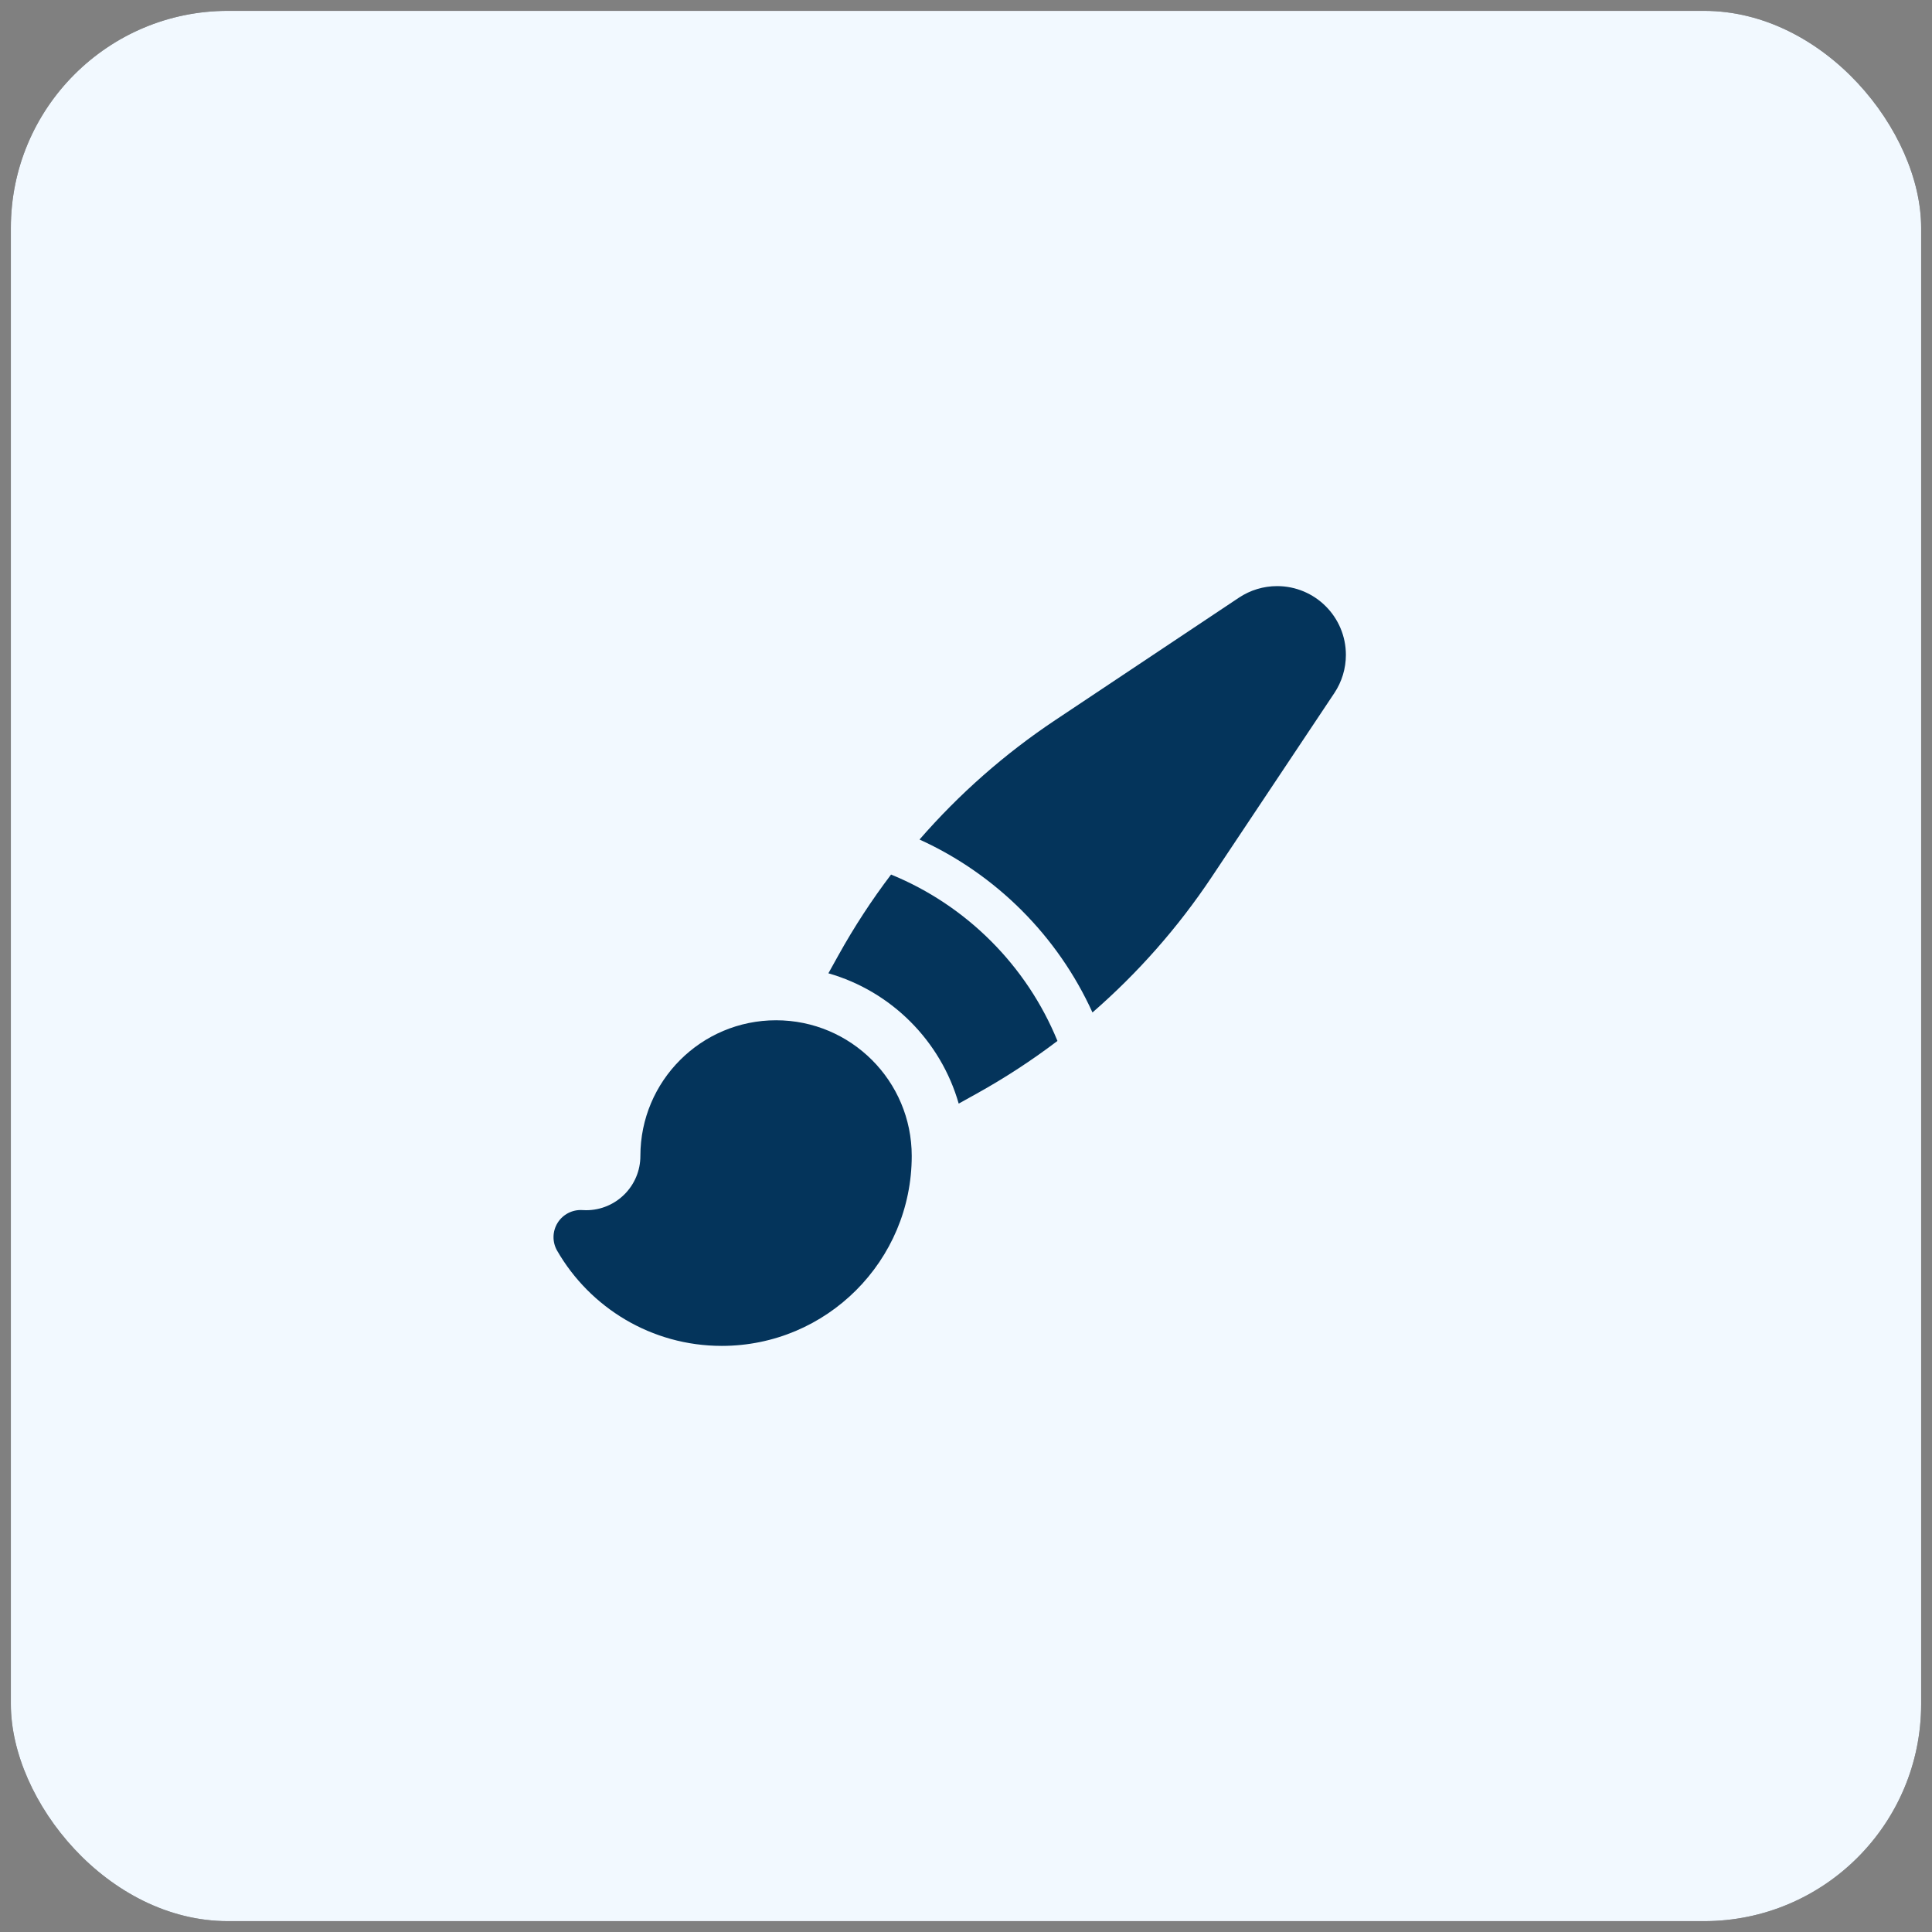 <svg width="89" height="89" viewBox="0 0 89 89" fill="none" xmlns="http://www.w3.org/2000/svg">
<rect x="0" y="0" width="89" height="89" fill="#808080" stroke="none"/>
<rect x="0.5" y="0.5" width="88" height="88" rx="10" fill="#242424"/>
<rect x="0.5" y="0.5" width="88" height="88" rx="10" fill="#F2F9FF"/>
<path fill-rule="evenodd" clip-rule="evenodd" d="M58.831 27C58.205 27 57.594 27.185 57.073 27.532L48.608 33.175C46.281 34.727 44.181 36.578 42.359 38.674C45.883 40.275 48.725 43.117 50.326 46.641C52.422 44.819 54.273 42.719 55.824 40.392L61.468 31.927C61.815 31.406 62 30.795 62 30.169C62 28.419 60.581 27 58.831 27ZM44.999 50.375C46.297 49.654 47.537 48.844 48.713 47.952C47.293 44.481 44.519 41.707 41.048 40.287C40.156 41.463 39.346 42.703 38.625 44.001L38.161 44.836C41.055 45.664 43.336 47.945 44.164 50.839L44.999 50.375ZM35.75 47C32.298 47 29.5 49.798 29.5 53.25C29.5 54.631 28.381 55.75 27 55.75C26.943 55.75 26.887 55.748 26.831 55.744C26.371 55.714 25.931 55.94 25.687 56.331C25.444 56.723 25.435 57.217 25.666 57.616C27.175 60.234 30.006 62 33.25 62C38.082 62 42 58.083 42 53.25C42 49.798 39.202 47 35.75 47Z" fill="#04345B"/>
</svg>
